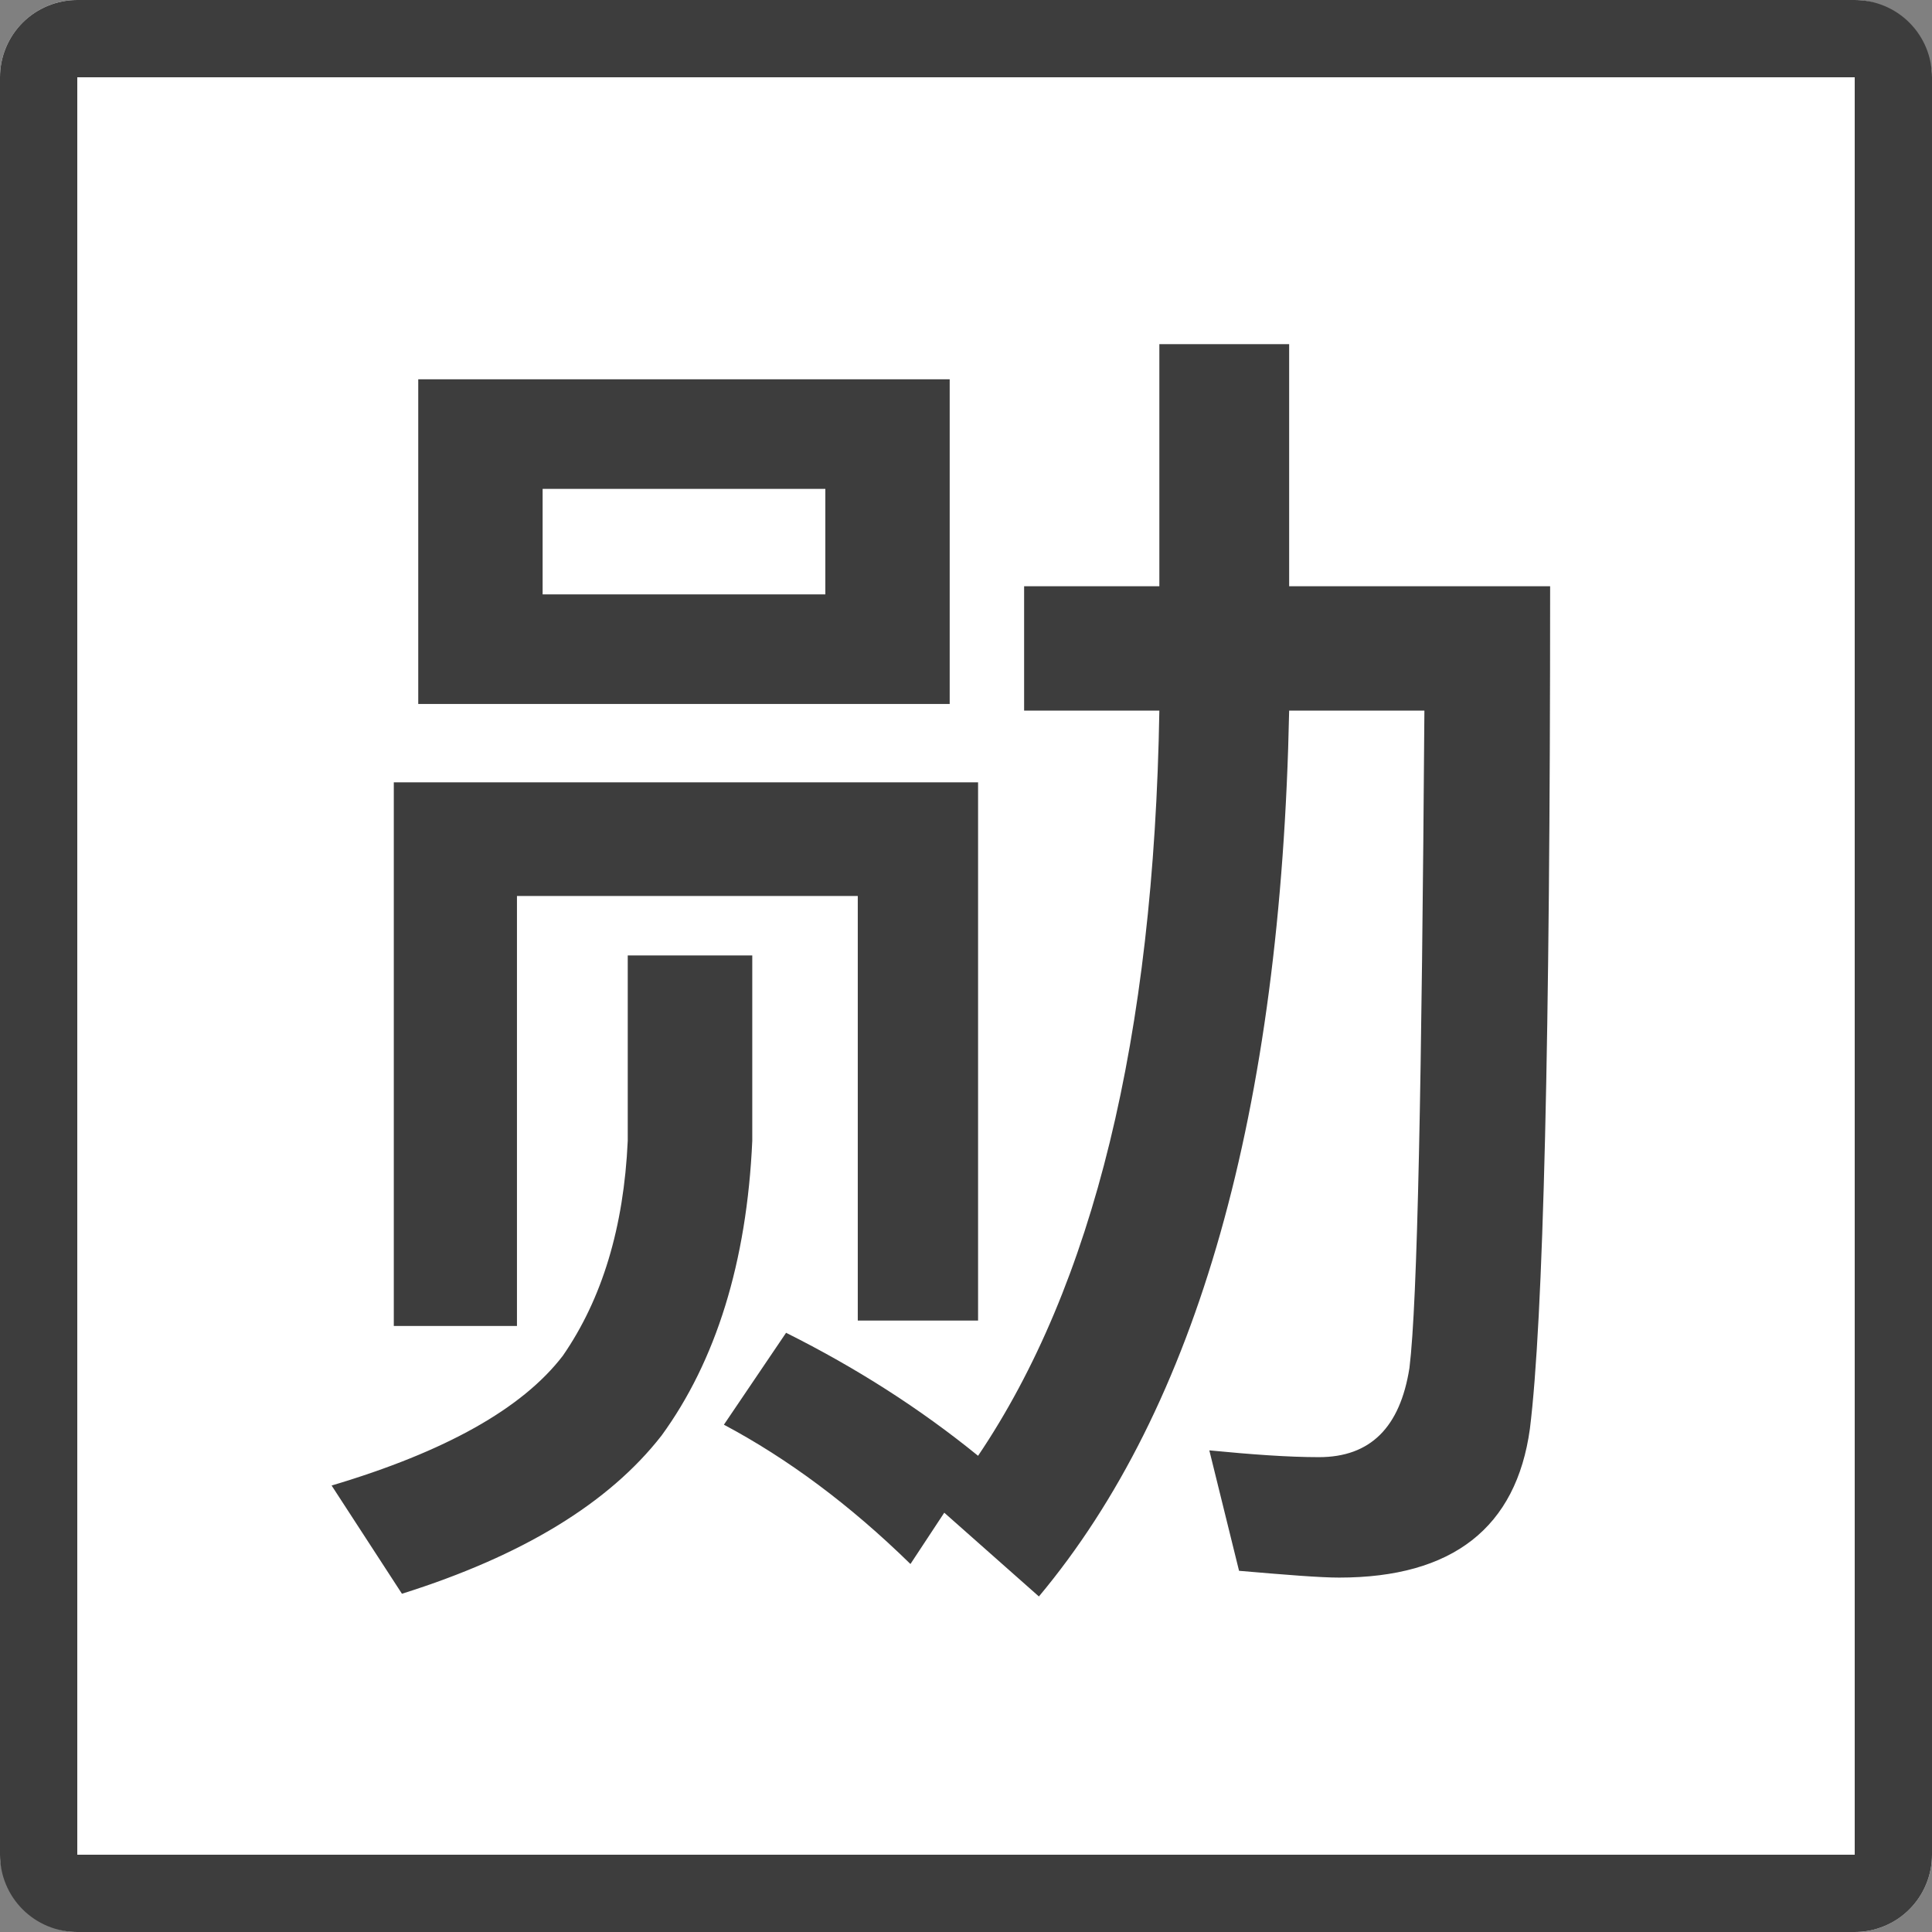 <svg xmlns="http://www.w3.org/2000/svg" xmlns:xlink="http://www.w3.org/1999/xlink" fill="none" version="1.1" width="200" height="200" viewBox="0 0 200 200"><rect x="0" y="0" width="200" height="200" fill="#808080" stroke="none"/><g style="mix-blend-mode:passthrough"><g style="mix-blend-mode:passthrough"><rect x="0" y="0" width="200" height="200" rx="8" fill="#FFFFFF" fill-opacity="1"/><path d="M0,8L0,192Q0,192.196,0.01,192.393Q0.019,192.589,0.039,192.784Q0.058,192.98,0.087,193.174Q0.115,193.368,0.154,193.561Q0.192,193.753,0.24,193.944Q0.287,194.134,0.344,194.322Q0.401,194.51,0.468,194.695Q0.534,194.88,0.609,195.061Q0.684,195.243,0.768,195.42Q0.852,195.598,0.945,195.771Q1.037,195.944,1.138,196.113Q1.239,196.281,1.348,196.445Q1.457,196.608,1.574,196.766Q1.691,196.923,1.816,197.075Q1.94,197.227,2.072,197.372Q2.204,197.518,2.343,197.657Q2.482,197.796,2.628,197.928Q2.773,198.059,2.925,198.184Q3.077,198.309,3.234,198.426Q3.392,198.543,3.555,198.652Q3.719,198.761,3.887,198.862Q4.056,198.963,4.229,199.055Q4.402,199.148,4.58,199.232Q4.757,199.316,4.939,199.391Q5.12,199.466,5.305,199.532Q5.49,199.598,5.678,199.656Q5.866,199.712,6.056,199.76Q6.247,199.808,6.439,199.846Q6.632,199.885,6.826,199.913Q7.02,199.942,7.216,199.961Q7.411,199.981,7.607,199.99Q7.804,200,8,200L192,200Q192.196,200,192.393,199.99Q192.589,199.981,192.784,199.961Q192.98,199.942,193.174,199.913Q193.368,199.885,193.561,199.846Q193.753,199.808,193.944,199.76Q194.134,199.712,194.322,199.656Q194.51,199.598,194.695,199.532Q194.88,199.466,195.061,199.391Q195.243,199.316,195.42,199.232Q195.598,199.148,195.771,199.055Q195.944,198.963,196.113,198.862Q196.281,198.761,196.445,198.652Q196.608,198.543,196.766,198.426Q196.923,198.309,197.075,198.184Q197.227,198.059,197.372,197.928Q197.518,197.796,197.657,197.657Q197.796,197.518,197.928,197.372Q198.059,197.227,198.184,197.075Q198.309,196.923,198.426,196.766Q198.543,196.608,198.652,196.445Q198.761,196.281,198.862,196.113Q198.963,195.944,199.055,195.771Q199.148,195.598,199.232,195.42Q199.316,195.243,199.391,195.061Q199.466,194.88,199.532,194.695Q199.598,194.51,199.656,194.322Q199.712,194.134,199.76,193.944Q199.808,193.753,199.846,193.561Q199.885,193.368,199.913,193.174Q199.942,192.98,199.961,192.784Q199.981,192.589,199.99,192.393Q200,192.196,200,192L200,8Q200,7.804,199.99,7.607Q199.981,7.411,199.961,7.216Q199.942,7.02,199.913,6.826Q199.885,6.632,199.846,6.439Q199.808,6.247,199.76,6.056Q199.712,5.866,199.656,5.678Q199.598,5.49,199.532,5.305Q199.466,5.12,199.391,4.939Q199.316,4.757,199.232,4.58Q199.148,4.402,199.055,4.229Q198.963,4.056,198.862,3.887Q198.761,3.719,198.652,3.555Q198.543,3.392,198.426,3.234Q198.309,3.077,198.184,2.925Q198.059,2.773,197.928,2.628Q197.796,2.482,197.657,2.343Q197.518,2.204,197.372,2.072Q197.227,1.94,197.075,1.816Q196.923,1.691,196.766,1.574Q196.608,1.457,196.445,1.348Q196.281,1.239,196.113,1.138Q195.944,1.037,195.771,0.945Q195.598,0.852,195.42,0.768Q195.243,0.684,195.061,0.609Q194.88,0.534,194.695,0.468Q194.51,0.401,194.322,0.344Q194.134,0.287,193.944,0.24Q193.753,0.192,193.561,0.154Q193.368,0.115,193.174,0.087Q192.98,0.058,192.784,0.039Q192.589,0.019,192.393,0.01Q192.196,0,192,0L8,0Q7.804,0,7.607,0.01Q7.411,0.019,7.216,0.039Q7.02,0.058,6.826,0.087Q6.632,0.115,6.439,0.154Q6.247,0.192,6.056,0.24Q5.866,0.287,5.678,0.344Q5.49,0.401,5.305,0.468Q5.12,0.534,4.939,0.609Q4.757,0.684,4.58,0.768Q4.402,0.852,4.229,0.945Q4.056,1.037,3.887,1.138Q3.719,1.239,3.555,1.348Q3.392,1.457,3.234,1.574Q3.077,1.691,2.925,1.816Q2.773,1.94,2.628,2.072Q2.482,2.204,2.343,2.343Q2.204,2.482,2.072,2.628Q1.94,2.773,1.816,2.925Q1.691,3.077,1.574,3.234Q1.457,3.392,1.348,3.555Q1.239,3.719,1.138,3.887Q1.037,4.056,0.945,4.229Q0.852,4.402,0.768,4.58Q0.684,4.757,0.609,4.939Q0.534,5.12,0.468,5.305Q0.401,5.49,0.344,5.678Q0.287,5.866,0.24,6.056Q0.192,6.247,0.154,6.439Q0.115,6.632,0.087,6.826Q0.058,7.02,0.039,7.216Q0.019,7.411,0.01,7.607Q0,7.804,0,8ZM192,192L8,192L8,8L192,8L192,192Z" fill-rule="evenodd" fill="#3D3D3D" fill-opacity="1"/></g><g style="mix-blend-mode:passthrough"><path d="M43.297,39.266L43.297,72.875L98.312,72.875L98.312,39.266L43.297,39.266ZM85.438,61.531L56.172,61.531L56.172,50.609L85.438,50.609L85.438,61.531ZM101.25,80.984L40.766,80.984L40.766,137.266L53.516,137.266L53.516,92.75L88.797,92.75L88.797,136.703L101.25,136.703L101.25,80.984ZM81.375,137.969L74.938,147.484C81.516,150.984,87.953,155.75,94.25,161.906L97.75,156.594L107.547,165.266C123.938,145.672,132.609,115.141,133.453,73.562L147.453,73.562C147.172,112.062,146.75,134.75,145.906,141.609C144.938,147.766,141.859,150.844,136.531,150.844C133.312,150.844,129.531,150.562,125.188,150.141L128.266,162.609C133.172,163.031,136.672,163.312,138.625,163.312C150.391,163.312,156.969,158.125,158.375,147.906C159.766,136.703,160.469,107.734,160.469,60.688L133.453,60.688L133.453,35.625L120.016,35.625L120.016,60.688L106.016,60.688L106.016,73.562L120.016,73.562C119.453,107.453,113.156,133.062,101.25,150.703C95.234,145.812,88.656,141.609,81.375,137.969ZM64.984,98.906L64.984,118.094C64.578,127.047,62.328,134.469,58.266,140.344C54.078,145.812,46.094,150.281,34.328,153.781L41.609,164.984C54.078,161.062,63.031,155.609,68.484,148.609C74.094,140.906,77.312,130.688,77.875,118.094L77.875,98.906L64.984,98.906Z" fill="#3D3D3D" fill-opacity="1"/></g></g></svg>
